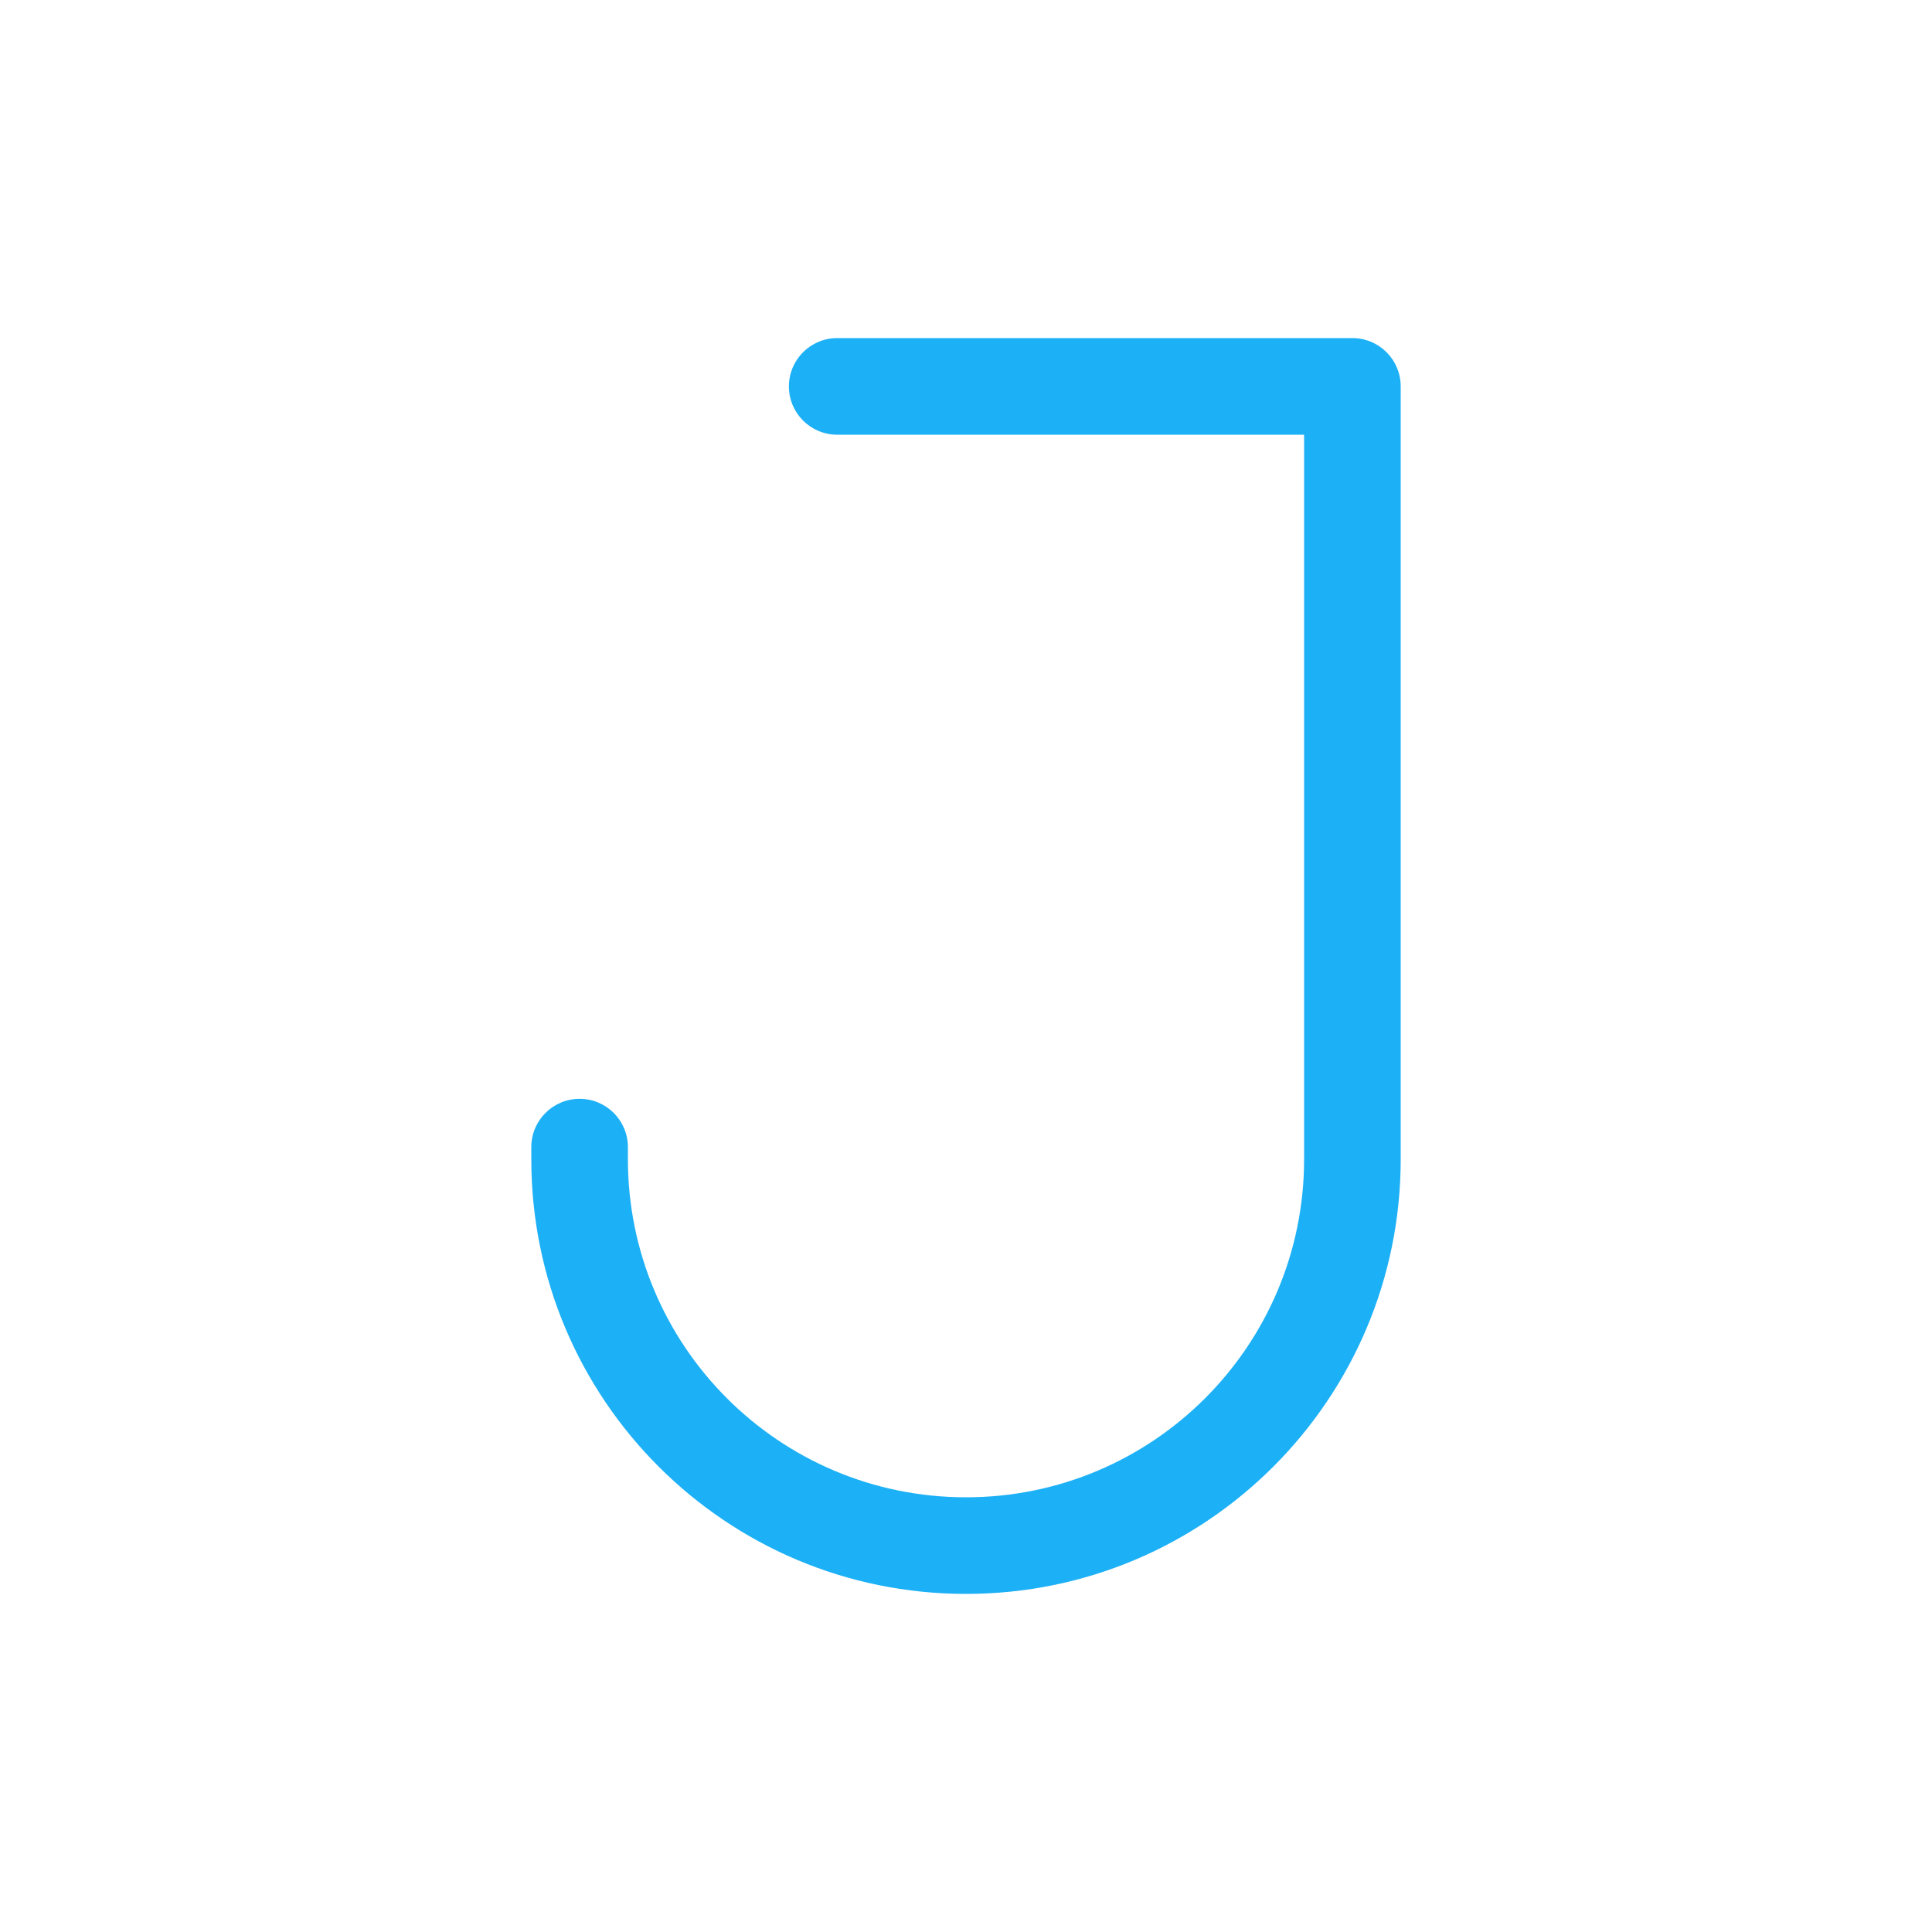 <svg viewBox="0 0 80 80" fill="none">
  <path d="M58 16C58 14.895 57.105 14 56 14C54.895 14 54 14.895 54 16H58ZM26 47.5C26 46.395 25.105 45.5 24 45.5C22.895 45.5 22 46.395 22 47.5H26ZM34.667 14C33.562 14 32.667 14.895 32.667 16C32.667 17.105 33.562 18 34.667 18V14ZM56 18C57.105 18 58 17.105 58 16C58 14.895 57.105 14 56 14V18ZM58 40V16H54V40H58ZM58 48V40H54V48H58ZM26 48V47.5H22V48H26ZM40 62C32.268 62 26 55.732 26 48H22C22 57.941 30.059 66 40 66V62ZM40 66C49.941 66 58 57.941 58 48H54C54 55.732 47.732 62 40 62V66ZM34.667 18H56V14H34.667V18Z" fill="#1CB0F6" class="fill-blue" />
</svg>